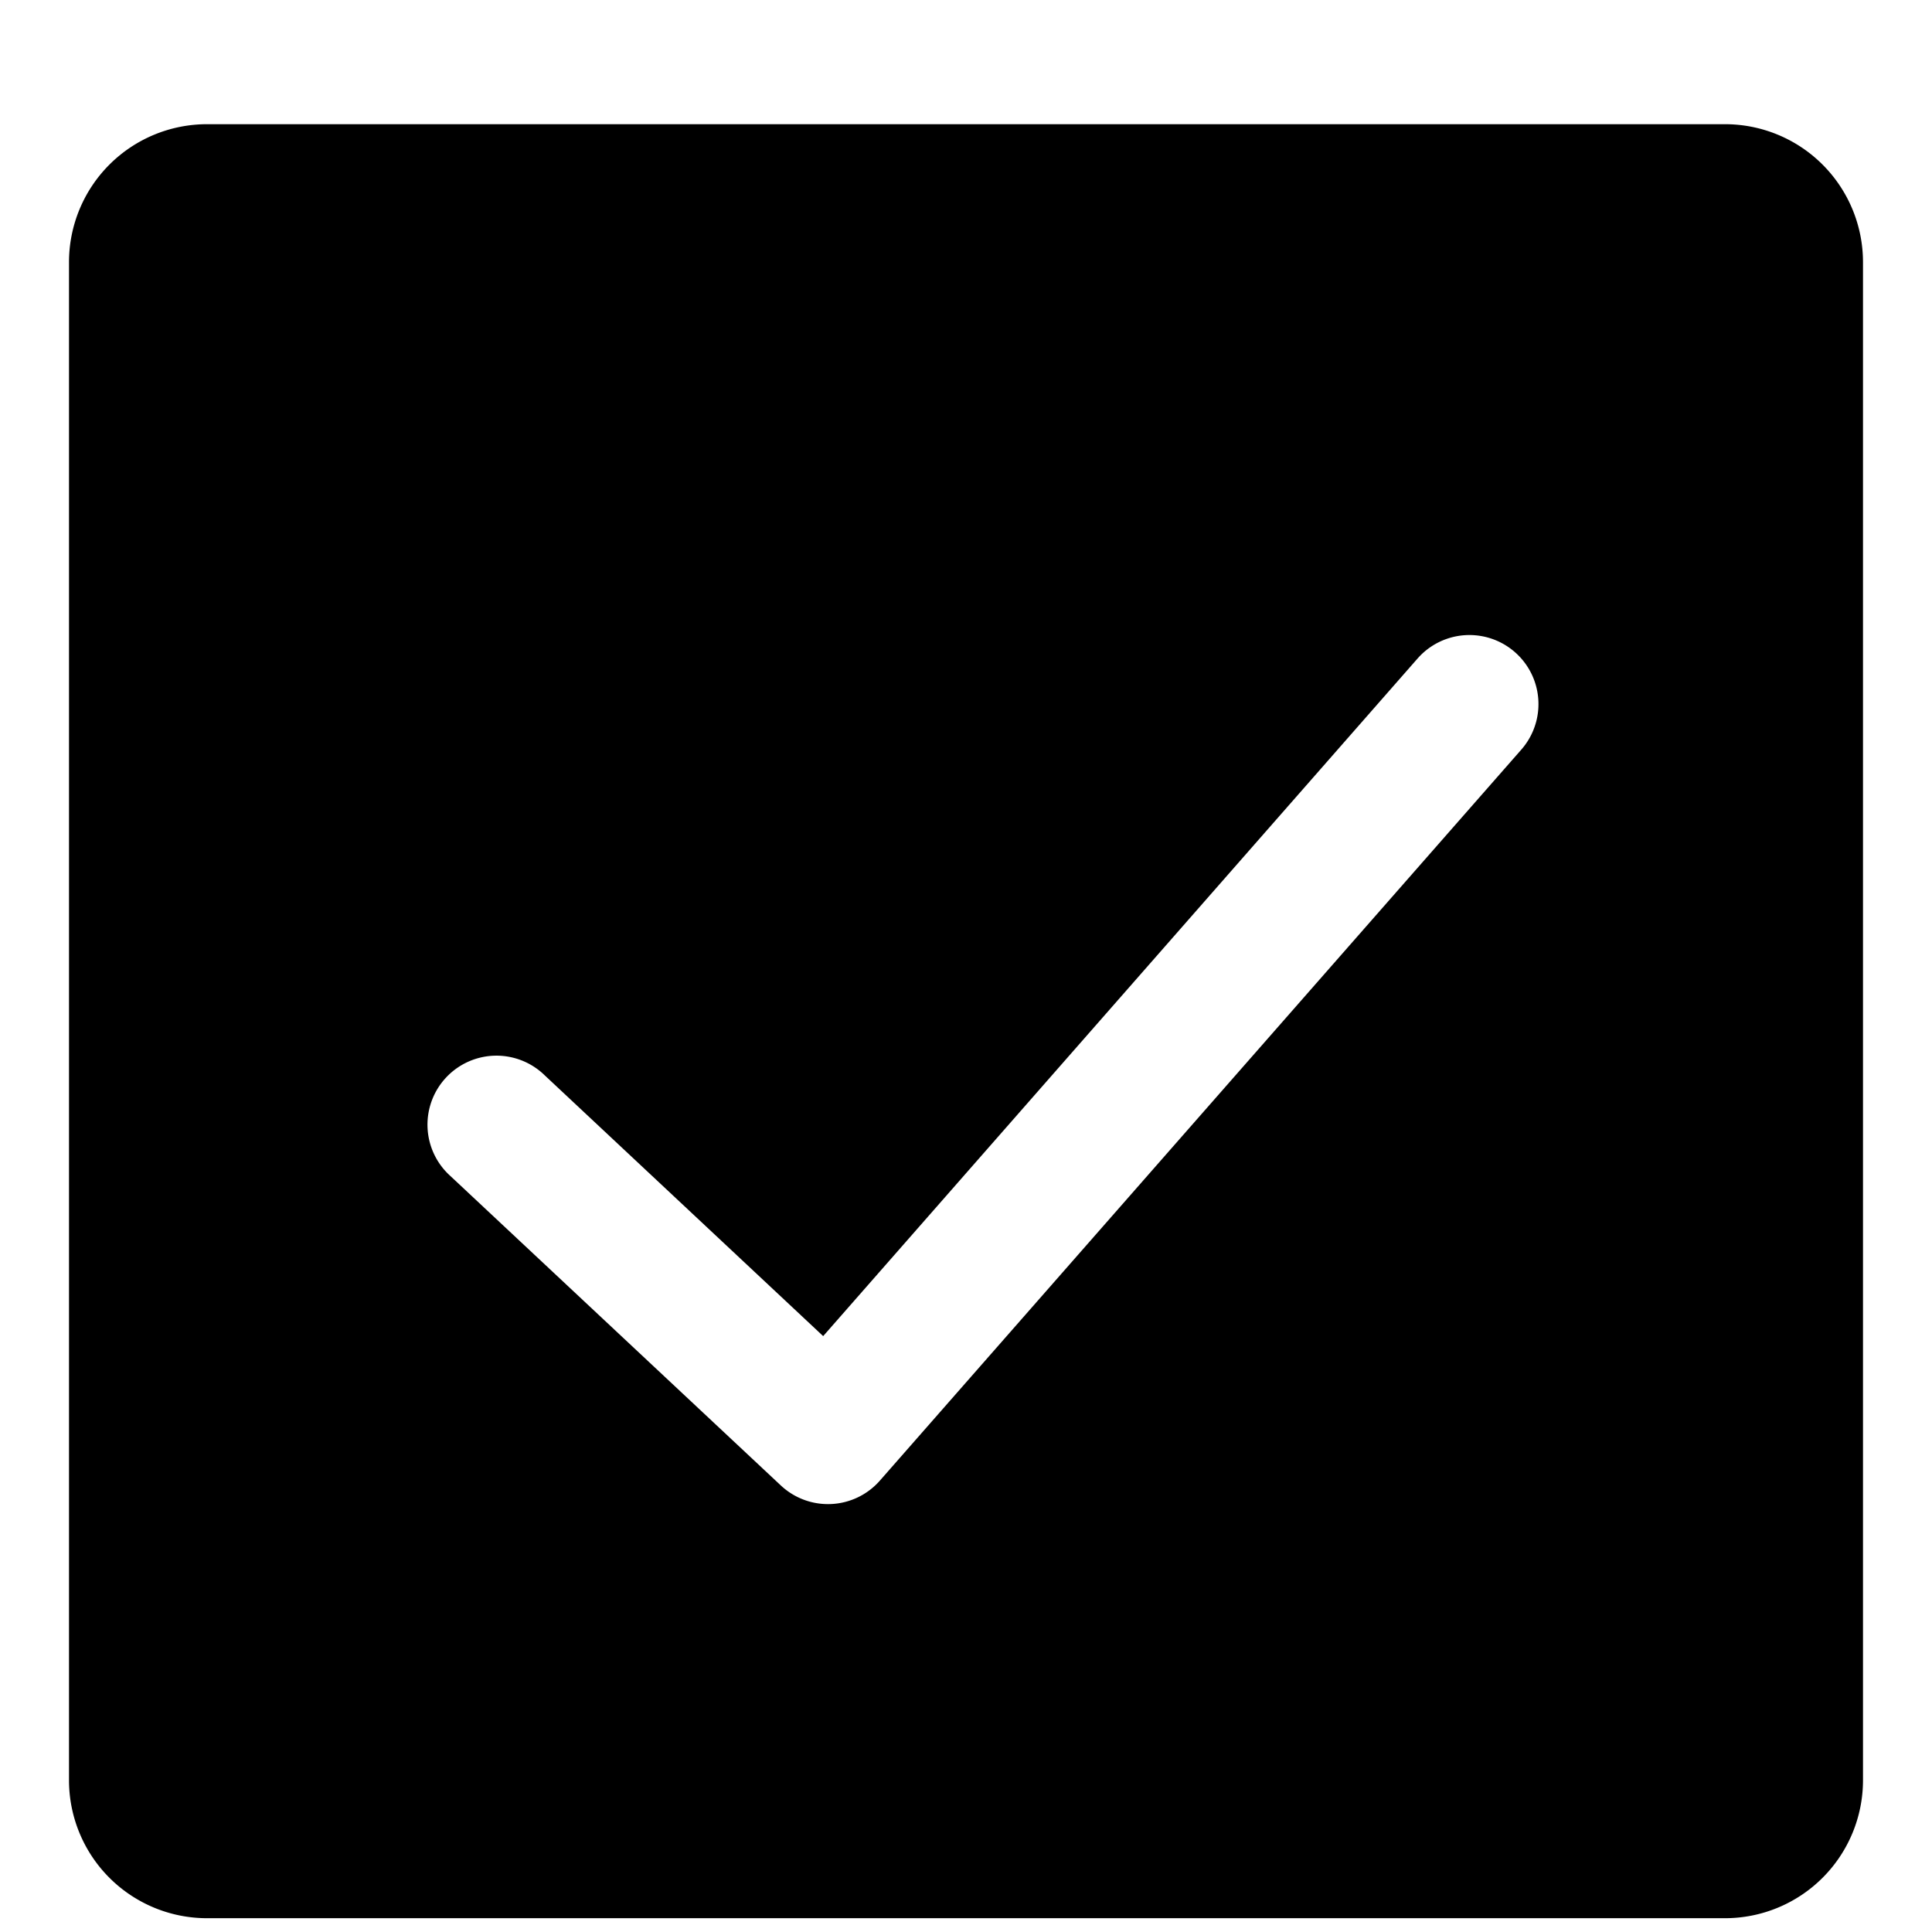 <?xml version="1.0" standalone="no"?><!DOCTYPE svg PUBLIC "-//W3C//DTD SVG 1.1//EN" "http://www.w3.org/Graphics/SVG/1.1/DTD/svg11.dtd"><svg t="1560073995732" class="icon" style="" viewBox="0 0 1024 1024" version="1.1" xmlns="http://www.w3.org/2000/svg" p-id="3516" xmlns:xlink="http://www.w3.org/1999/xlink" width="200" height="200"><defs><style type="text/css"></style></defs><path d="M109.714 65.829h804.571a73.143 73.143 0 0 1 73.143 73.143v804.571a73.143 73.143 0 0 1-73.143 73.143H109.714a73.143 73.143 0 0 1-73.143-73.143v-804.571a73.143 73.143 0 0 1 73.143-73.143z m179.054 504.174a36.571 36.571 0 1 0-49.957 53.394l175.031 163.913a36.571 36.571 0 0 0 52.517-2.56l339.968-387.438a36.571 36.571 0 1 0-55.003-48.274l-315.026 359.131-147.529-138.167z" p-id="3517"></path></svg>